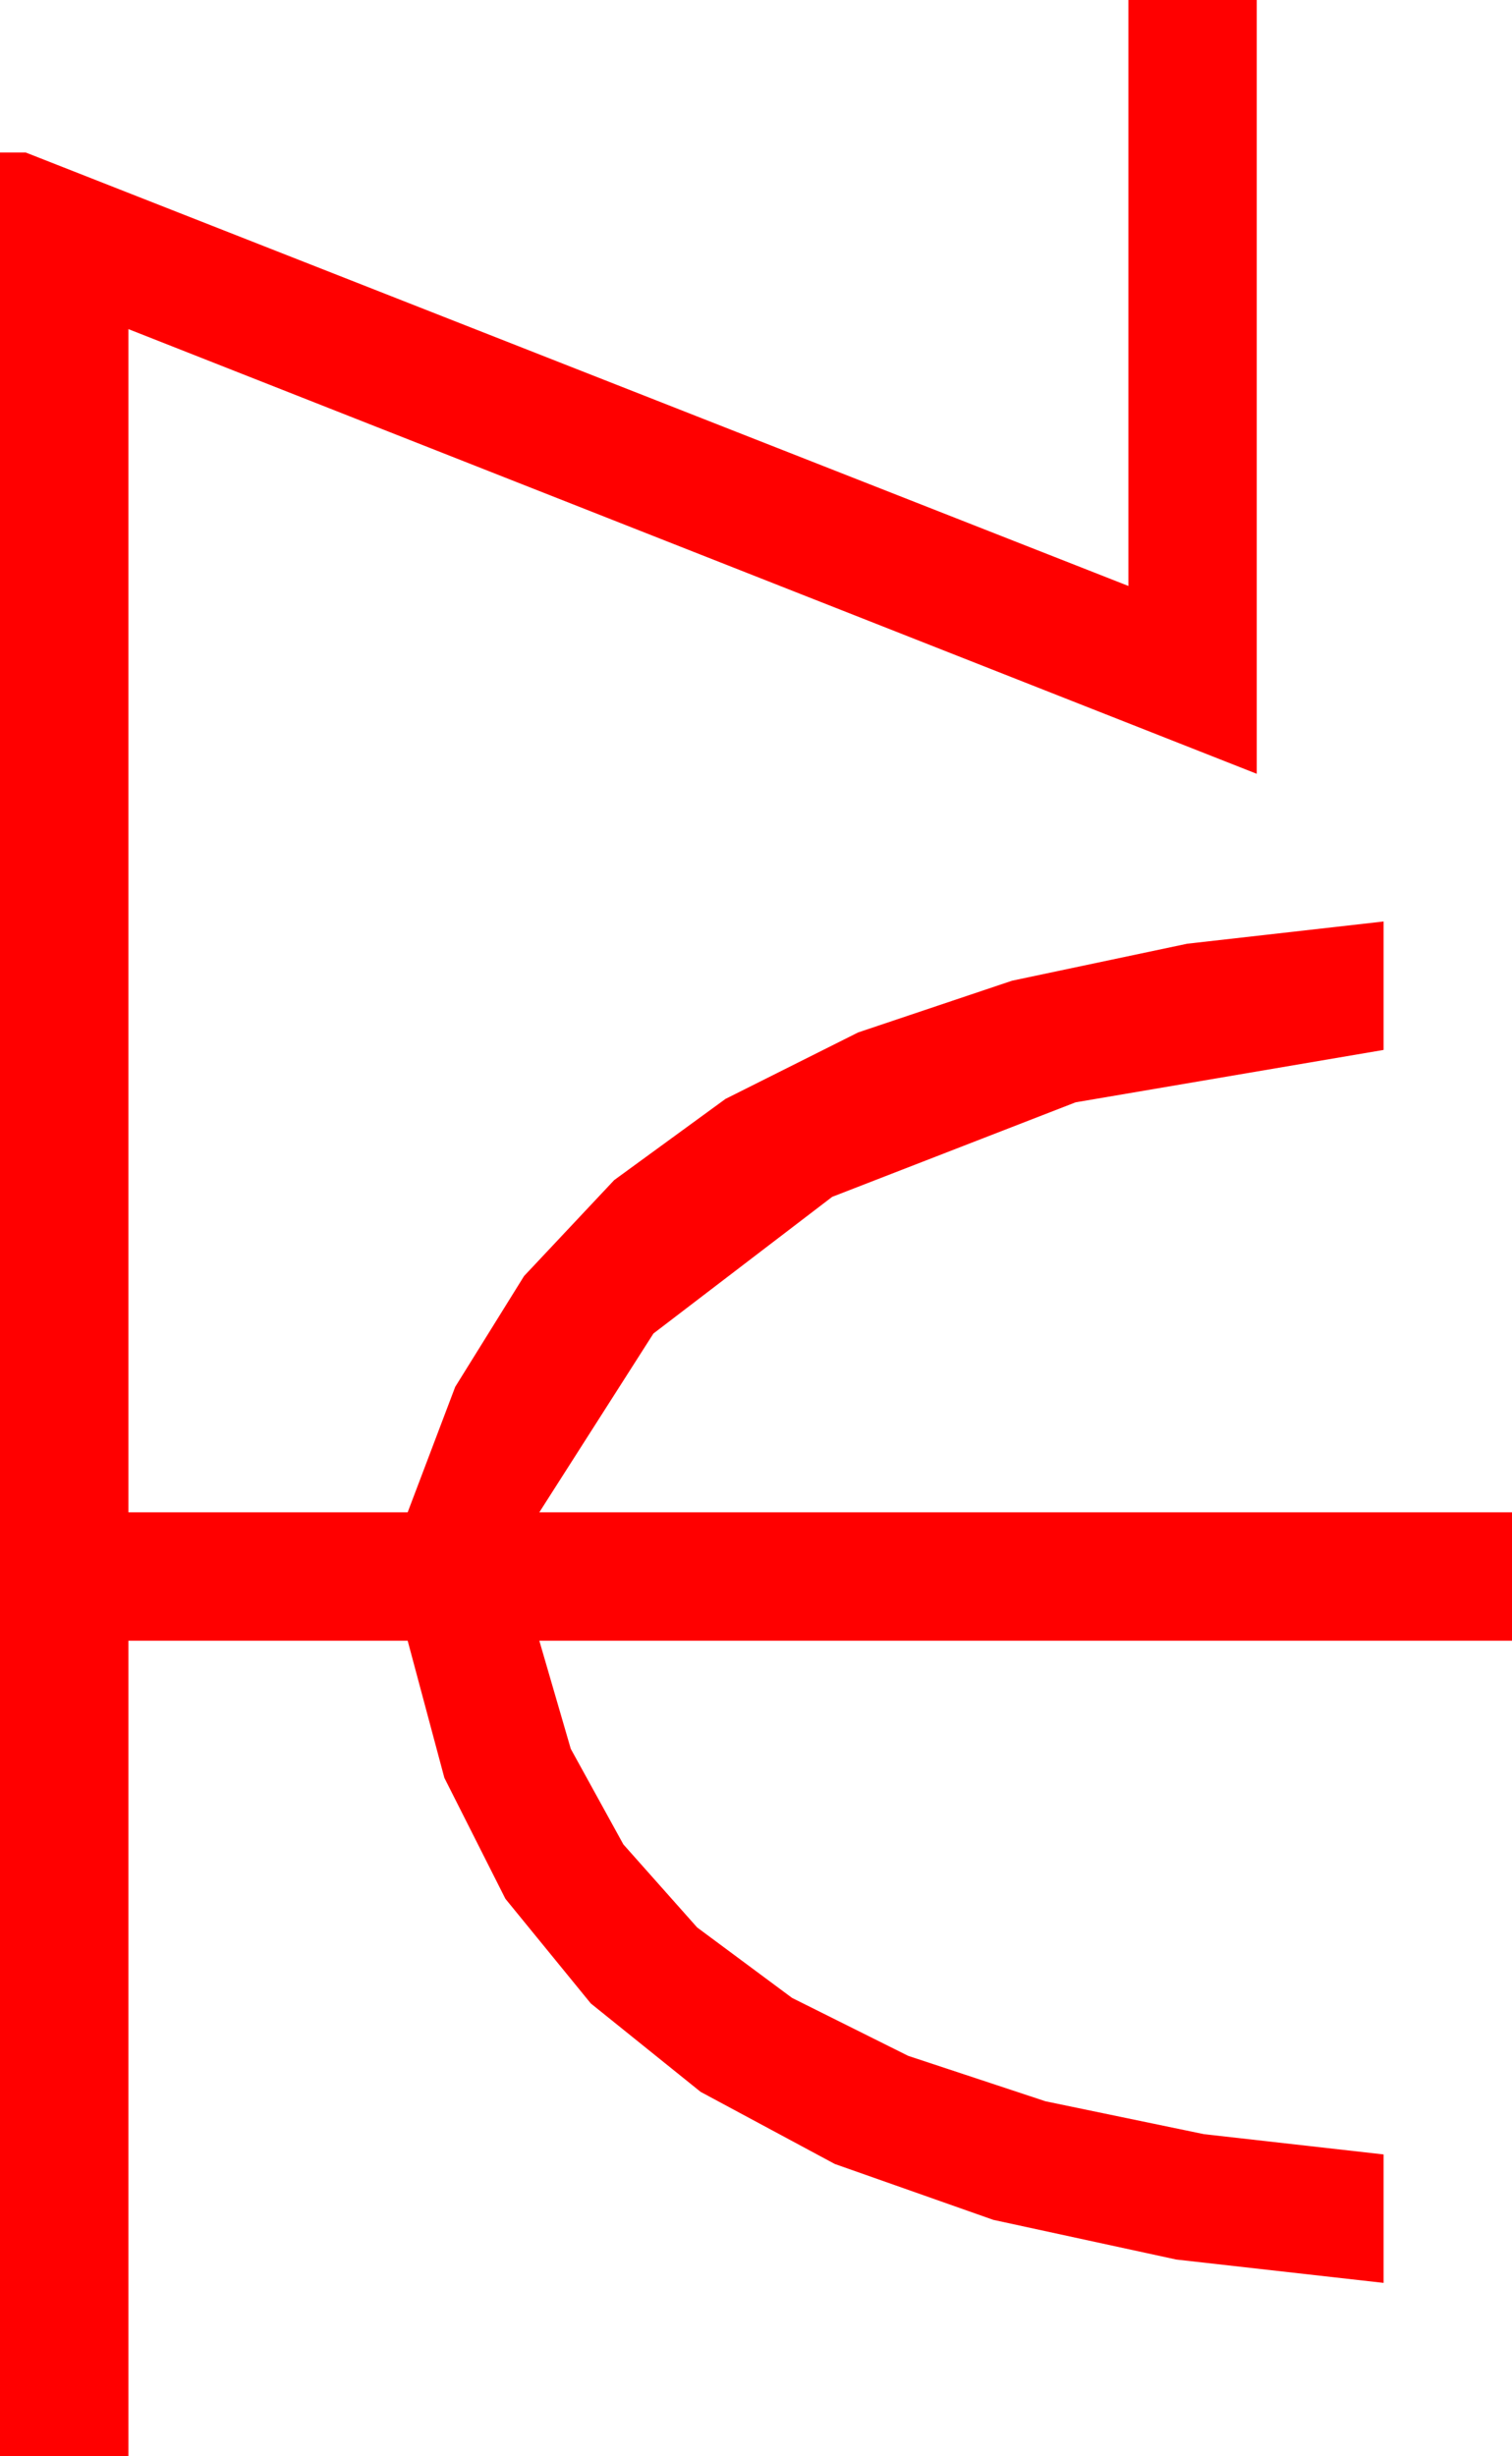 <?xml version="1.0" encoding="utf-8"?>
<!DOCTYPE svg PUBLIC "-//W3C//DTD SVG 1.1//EN" "http://www.w3.org/Graphics/SVG/1.1/DTD/svg11.dtd">
<svg width="27.598" height="44.824" xmlns="http://www.w3.org/2000/svg" xmlns:xlink="http://www.w3.org/1999/xlink" xmlns:xml="http://www.w3.org/XML/1998/namespace" version="1.1">
  <g>
    <g>
      <path style="fill:#FF0000;fill-opacity:1" d="M20.596,0L22.939,0 22.939,14.121 2.344,6.006 2.344,27.598 7.441,27.598 8.309,25.308 9.565,23.287 11.21,21.536 13.242,20.054 15.663,18.841 18.472,17.897 21.669,17.222 25.254,16.816 25.254,19.16 19.633,20.116 15.19,21.841 11.927,24.335 9.844,27.598 27.598,27.598 27.598,29.941 9.844,29.941 10.418,31.914 11.378,33.658 12.725,35.174 14.458,36.46 16.577,37.517 19.083,38.346 21.975,38.946 25.254,39.316 25.254,41.66 21.47,41.234 18.131,40.51 15.237,39.49 12.788,38.174 10.784,36.561 9.225,34.651 8.111,32.444 7.441,29.941 2.344,29.941 2.344,44.824 0,44.824 0,2.783 0.469,2.783 20.596,10.693 20.596,0z" />
    </g>
  </g>
</svg>